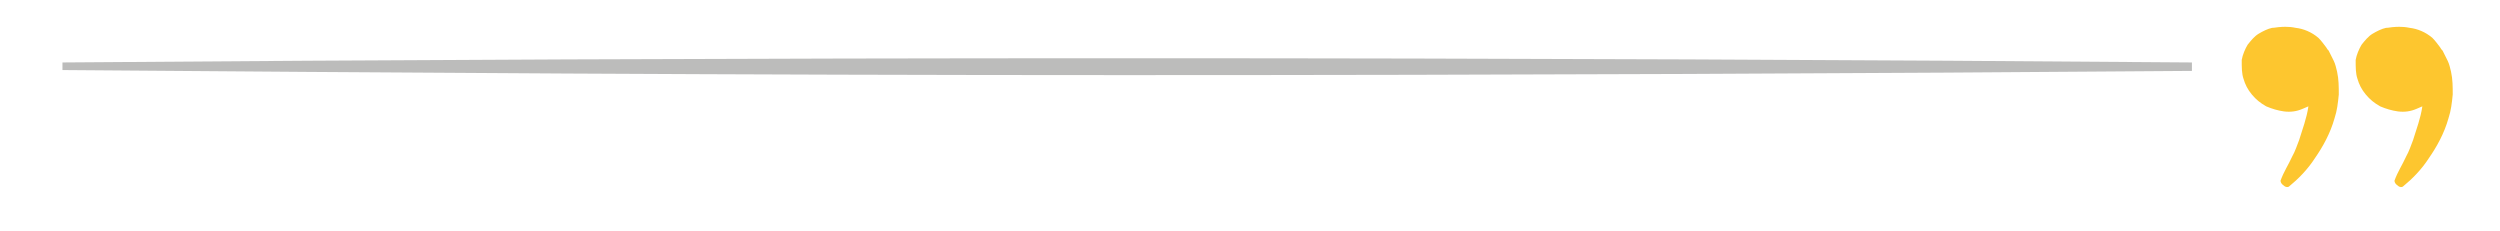 <?xml version="1.0" encoding="utf-8"?>
<!-- Generator: Adobe Illustrator 23.0.1, SVG Export Plug-In . SVG Version: 6.00 Build 0)  -->
<svg version="1.1" id="Camada_1" xmlns="http://www.w3.org/2000/svg" xmlns:xlink="http://www.w3.org/1999/xlink" x="0px" y="0px"
	 viewBox="0 0 296.2 27.4" style="enable-background:new 0 0 296.2 27.4;" xml:space="preserve">
<style type="text/css">
	.st0{fill:#FDC62F;}
	.st1{fill:#BCBCBB;}
</style>
<title>citacao_inferior</title>
<path class="st0" d="M279.3,9.3c0.2,0.7,0.5,1.3,1,1.9c0.5,0.6,1,1,1.7,1.4c0.7,0.3,1.4,0.5,2.1,0.6c0.8,0.1,1.5,0,2.2-0.3
	c0.2-0.1,0.5-0.2,0.7-0.3c-0.2,1.4-0.7,2.7-1.1,4c-0.2,0.5-0.5,1.4-0.8,1.9c-0.5,1.1-1,1.8-1.4,2.9c0,0.2,0.1,0.4,0.4,0.6
	c0.2,0.2,0.5,0.2,0.6,0.1c1.1-0.9,2.2-2,3.1-3.4c0.9-1.3,1.8-2.9,2.3-4.7c0.3-0.9,0.4-1.8,0.5-2.8c0-0.9,0-1.8-0.2-2.7
	c-0.1-0.4-0.2-0.9-0.4-1.3c-0.2-0.4-0.4-0.8-0.6-1.2c-0.1-0.1-0.2-0.2-0.3-0.4c-0.3-0.4-0.6-0.8-0.9-1.1c-0.8-0.7-1.8-1.1-2.7-1.2
	c-0.9-0.2-1.8-0.1-1.8-0.1c-0.3,0-0.7,0.1-1,0.1c-0.5,0.1-1.1,0.4-1.6,0.7c-0.5,0.3-0.9,0.8-1.3,1.3c-0.3,0.5-0.6,1.2-0.7,1.8
	C279.1,8,279.1,8.7,279.3,9.3"/>
<path class="st0" d="M265.8,9.3c0.2,0.7,0.5,1.3,1,1.9c0.5,0.6,1,1,1.7,1.4c0.7,0.3,1.4,0.5,2.1,0.6c0.8,0.1,1.5,0,2.2-0.3
	c0.2-0.1,0.5-0.2,0.7-0.3c-0.2,1.4-0.7,2.7-1.1,4c-0.2,0.5-0.5,1.4-0.8,1.9c-0.5,1.1-1,1.8-1.4,2.9c0,0.2,0.1,0.4,0.4,0.6
	c0.2,0.2,0.5,0.2,0.6,0.1c1.1-0.9,2.2-2,3.1-3.4c0.9-1.3,1.8-2.9,2.3-4.7c0.3-0.9,0.4-1.8,0.5-2.8c0-0.9,0-1.8-0.2-2.7
	c-0.1-0.4-0.2-0.9-0.4-1.3c-0.2-0.4-0.4-0.8-0.6-1.2c-0.1-0.1-0.2-0.2-0.3-0.4c-0.3-0.4-0.6-0.8-0.9-1.1c-0.8-0.7-1.8-1.1-2.7-1.2
	c-0.9-0.2-1.8-0.1-1.8-0.1c-0.3,0-0.7,0.1-1,0.1c-0.5,0.1-1.1,0.4-1.6,0.7c-0.5,0.3-0.9,0.8-1.3,1.3c-0.3,0.5-0.6,1.2-0.7,1.8
	C265.6,8,265.6,8.7,265.8,9.3"/>
<path class="st1" d="M133.3,8.9c46.3,0,88.7-0.2,126.4-0.5V7.9H7.4h252.3V7.4c-37.4-0.3-79.6-0.5-125.9-0.5
	C87.3,6.9,44.9,7.1,7.4,7.4v0.9C45,8.6,87.2,8.9,133.3,8.9"/>
</svg>

